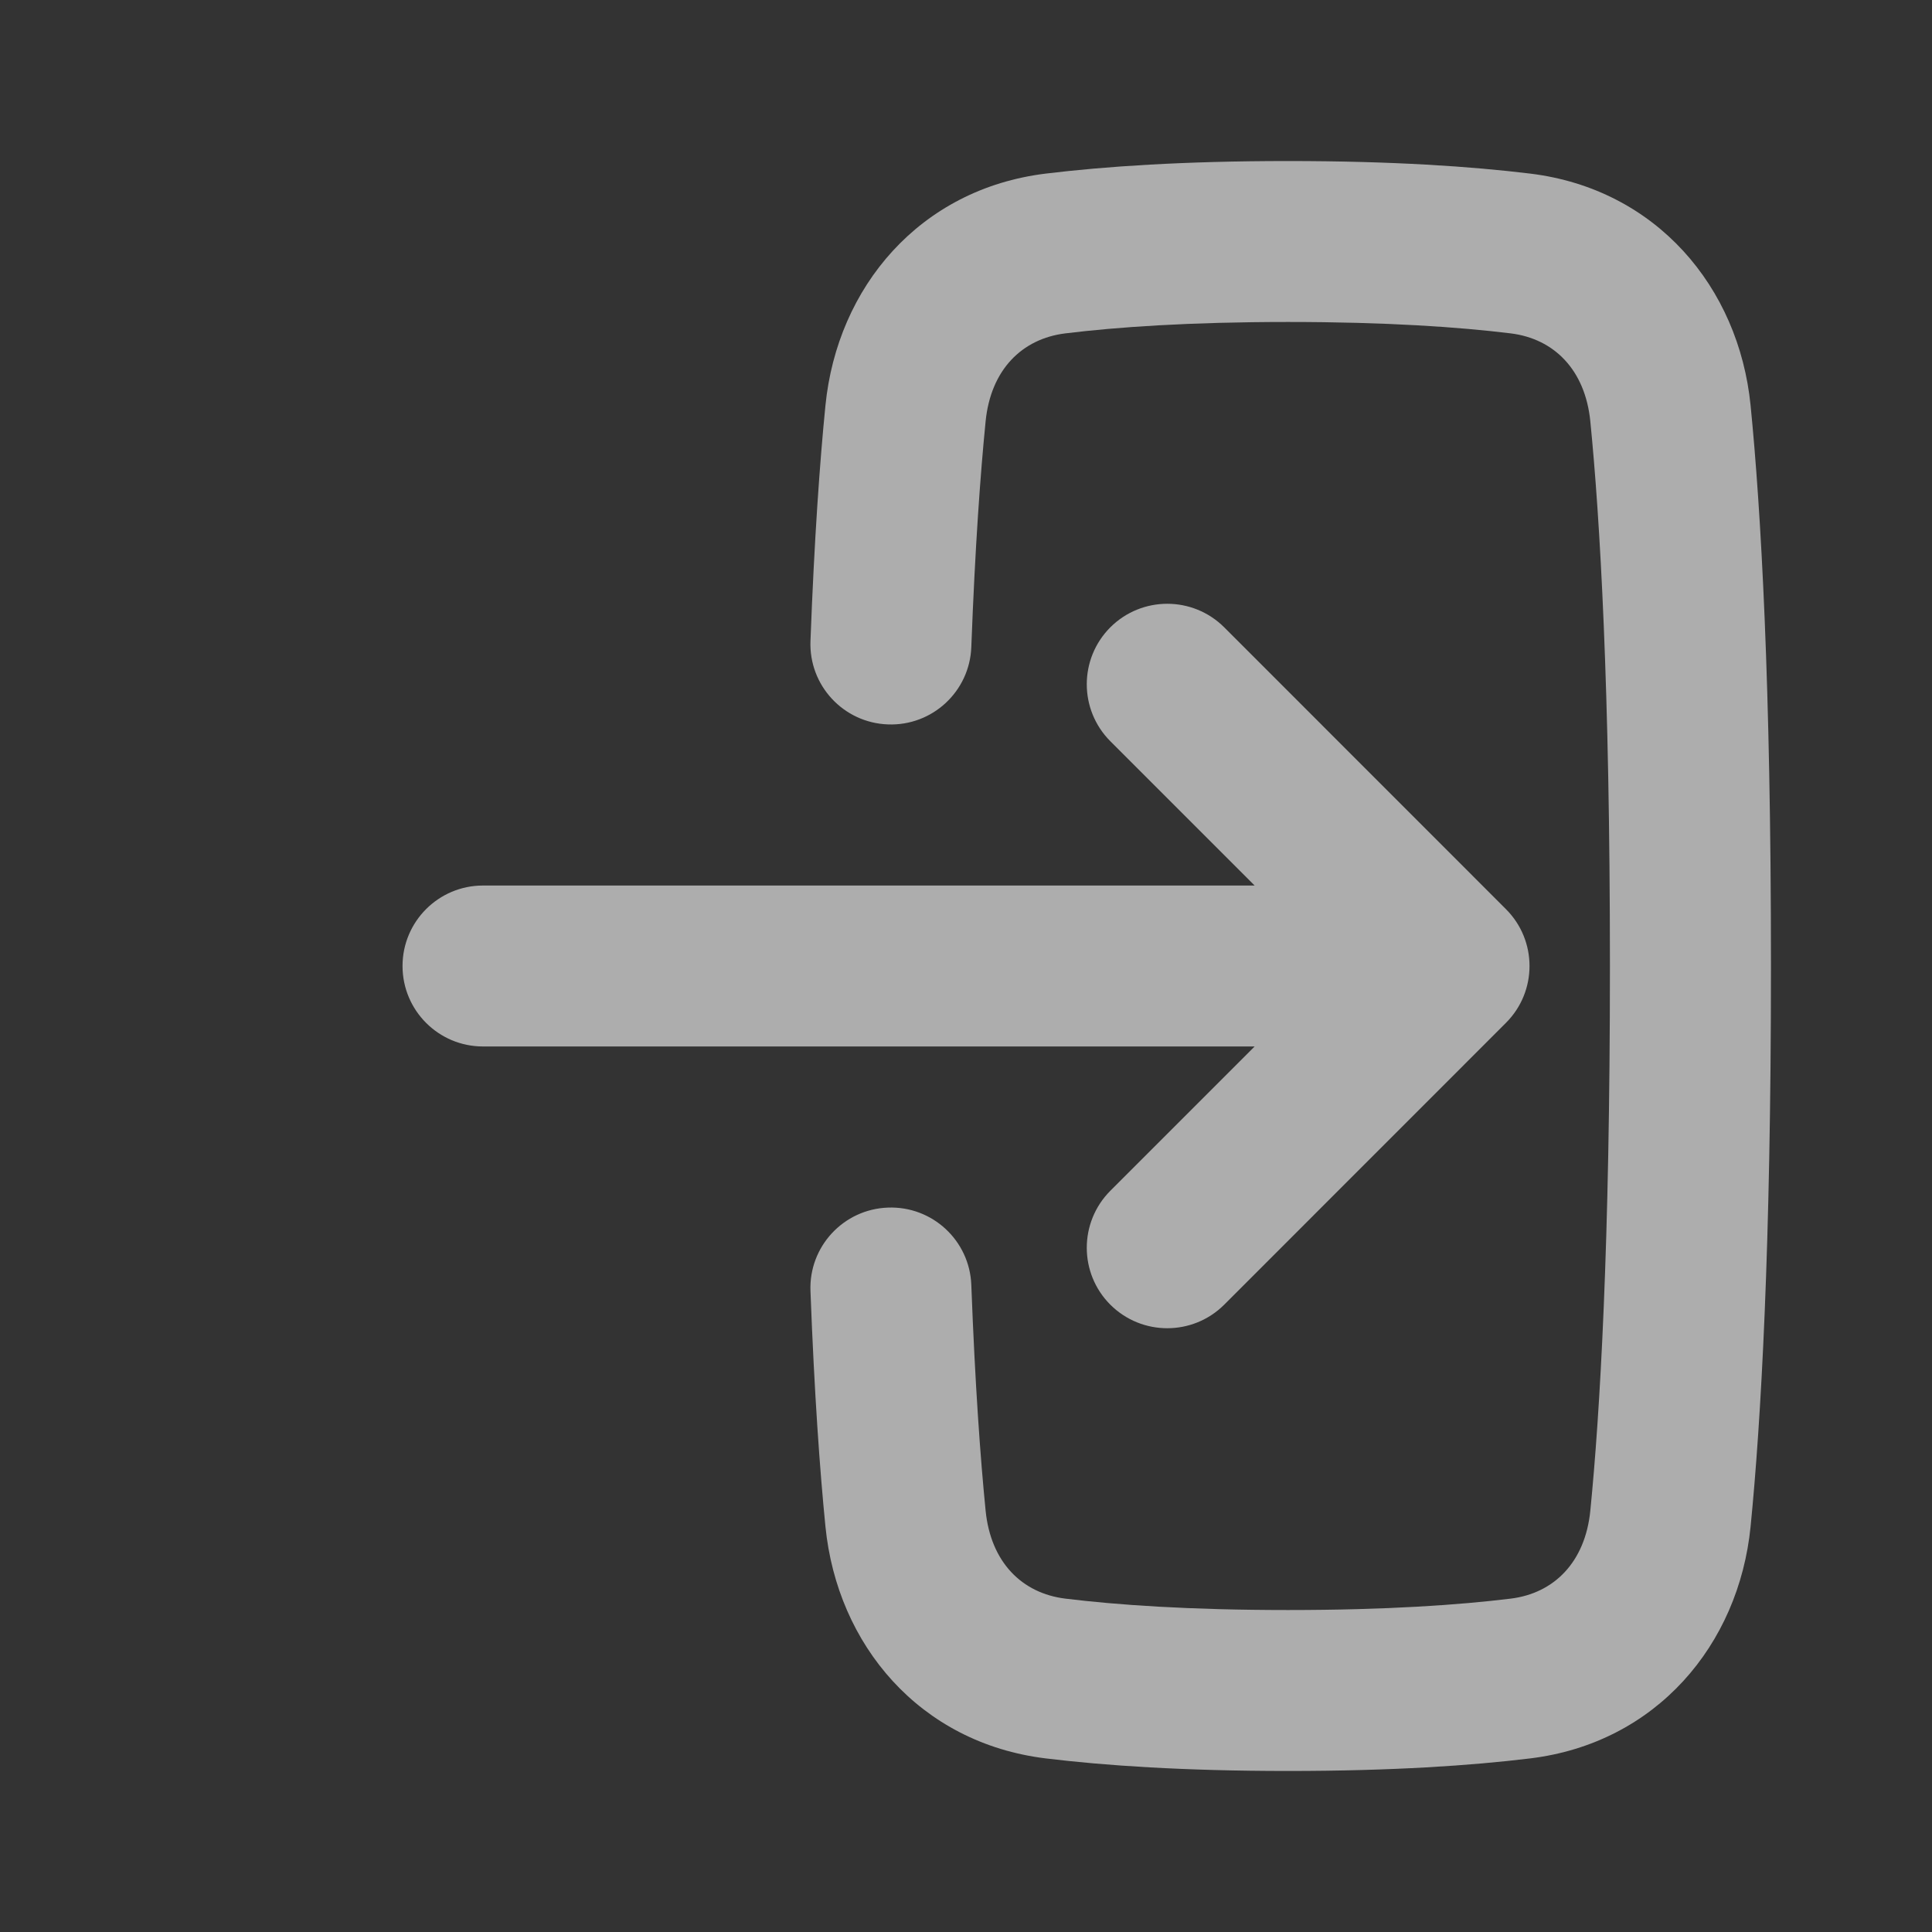 <svg width="20" height="20" viewBox="0 0 20 20" fill="none" xmlns="http://www.w3.org/2000/svg">
<rect x="0" y="0" width="20" height="20" fill="#333333" stroke="none"/>
<path fill-rule="evenodd" clip-rule="evenodd" d="M9.191 12.501C9.651 12.483 10.038 12.842 10.055 13.302C10.094 14.339 10.149 15.095 10.203 15.638C10.256 16.172 10.579 16.494 11.029 16.549C11.559 16.614 12.307 16.667 13.333 16.667C14.36 16.667 15.107 16.614 15.638 16.549C16.087 16.494 16.41 16.172 16.463 15.638C16.563 14.631 16.666 12.891 16.666 10C16.666 7.109 16.563 5.369 16.463 4.362C16.41 3.828 16.087 3.506 15.638 3.451C15.107 3.386 14.36 3.333 13.333 3.333C12.307 3.333 11.559 3.386 11.029 3.451C10.579 3.506 10.256 3.828 10.203 4.362C10.149 4.905 10.094 5.661 10.055 6.698C10.038 7.158 9.651 7.517 9.191 7.499C8.731 7.482 8.372 7.095 8.39 6.635C8.43 5.571 8.487 4.779 8.545 4.197C8.667 2.972 9.521 1.956 10.826 1.797C11.434 1.723 12.251 1.667 13.333 1.667C14.416 1.667 15.232 1.723 15.84 1.797C17.145 1.956 18 2.972 18.122 4.197C18.229 5.276 18.333 7.074 18.333 10C18.333 12.926 18.229 14.724 18.122 15.803C18 17.028 17.145 18.044 15.84 18.203C15.232 18.277 14.416 18.333 13.333 18.333C12.251 18.333 11.434 18.277 10.826 18.203C9.521 18.044 8.667 17.028 8.545 15.803C8.487 15.22 8.43 14.429 8.39 13.365C8.372 12.905 8.731 12.518 9.191 12.501Z" fill="white" fill-opacity="0.6"/>
<path fill-rule="evenodd" clip-rule="evenodd" d="M11.494 7.673C11.169 7.347 11.169 6.82 11.494 6.494C11.82 6.169 12.347 6.169 12.673 6.494L15.589 9.411C15.915 9.736 15.915 10.264 15.589 10.589L12.673 13.506C12.347 13.831 11.82 13.831 11.494 13.506C11.169 13.181 11.169 12.653 11.494 12.327L12.988 10.833L5 10.833C4.54 10.833 4.167 10.46 4.167 10C4.167 9.54 4.54 9.167 5 9.167L12.988 9.167L11.494 7.673Z" fill="white" fill-opacity="0.6"/>
</svg>
